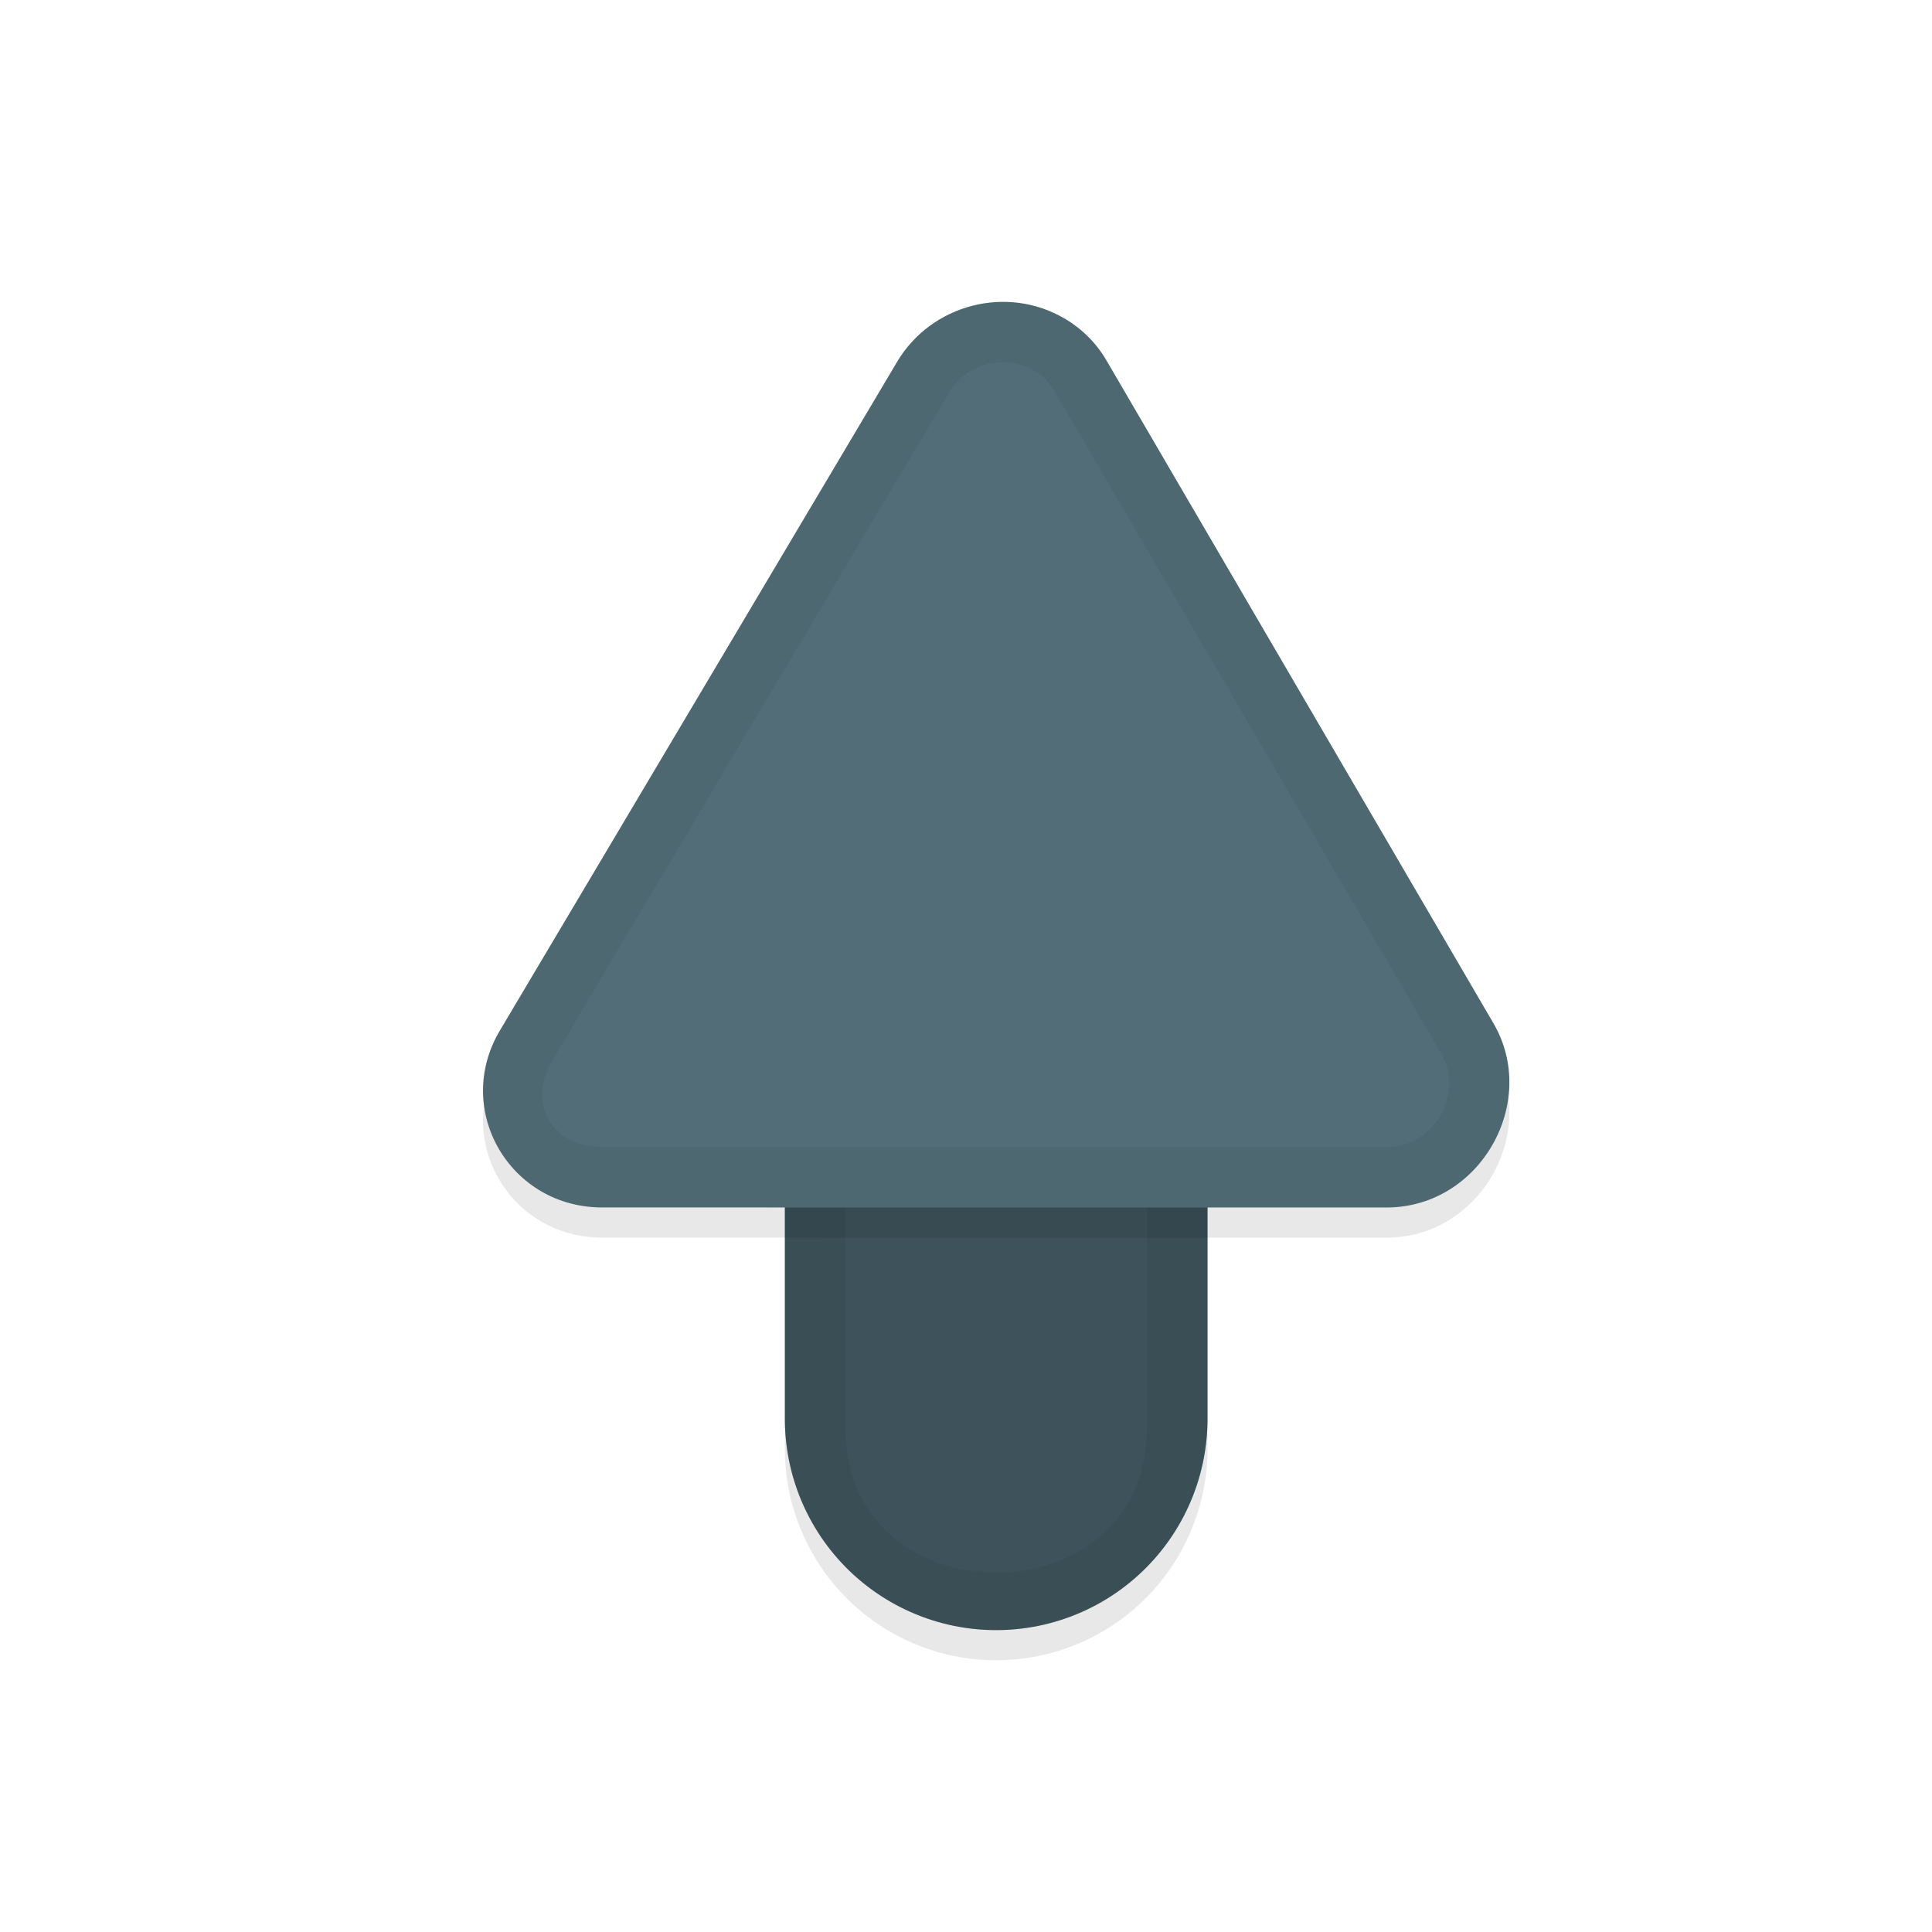 <svg xmlns="http://www.w3.org/2000/svg" id="svg5327" width="32" height="32" version="1.1">
 <defs id="defs5329">
  <filter id="filter856" style="color-interpolation-filters:sRGB" width="1.165" height="1.068" x="-.08" y="-.03">
   <feGaussianBlur id="feGaussianBlur858" stdDeviation=".241"/>
  </filter>
  <filter id="filter888" style="color-interpolation-filters:sRGB" width="1.09" height="1.102" x="-.04" y="-.05">
   <feGaussianBlur id="feGaussianBlur890" stdDeviation=".32"/>
  </filter>
 </defs>
 <g id="layer1" transform="translate(0,-1020.362)">
  <path id="path921" style="color:#000000;font-style:normal;font-variant:normal;font-weight:normal;font-stretch:normal;font-size:medium;line-height:normal;font-family:sans-serif;font-variant-ligatures:normal;font-variant-position:normal;font-variant-caps:normal;font-variant-numeric:normal;font-variant-alternates:normal;font-feature-settings:normal;text-indent:0;text-align:start;text-decoration:none;text-decoration-line:none;text-decoration-style:solid;text-decoration-color:#000000;letter-spacing:normal;word-spacing:normal;text-transform:none;writing-mode:lr-tb;direction:ltr;text-orientation:mixed;dominant-baseline:auto;baseline-shift:baseline;text-anchor:start;white-space:normal;shape-padding:0;clip-rule:nonzero;display:inline;overflow:visible;visibility:visible;opacity:0.3;isolation:auto;mix-blend-mode:normal;color-interpolation:sRGB;color-interpolation-filters:linearRGB;solid-color:#000000;solid-opacity:1;vector-effect:none;fill:#000000;fill-opacity:1;fill-rule:nonzero;stroke:none;stroke-width:7;stroke-linecap:round;stroke-linejoin:miter;stroke-miterlimit:4;stroke-dasharray:none;stroke-dashoffset:0;stroke-opacity:1;color-rendering:auto;image-rendering:auto;shape-rendering:auto;text-rendering:auto;enable-background:accumulate;filter:url(#filter856)" d="M 16.447,1030.813 A 3.5,3.5 0 0 0 13,1034.361 v 10 a 3.5,3.5 0 1 0 7,0 v -10 a 3.5,3.5 0 0 0 -3.553,-3.549 z"/>
  <path id="path4" style="fill:none;stroke:#526d78;stroke-width:7;stroke-linecap:round;stroke-opacity:1" d="m 16.5,1043.862 v -10"/>
  <path id="path945" style="opacity:0.3;fill:#000000;stroke-width:0.499;filter:url(#filter888)" d="m 17.637,1026.141 c -0.955,-0.566 -2.209,-0.243 -2.778,0.714 l -6.58,11.077 c -0.78,1.313 0.169,2.94 1.709,2.929 l 12.992,7e-4 c 1.541,-0.01 2.517,-1.748 1.756,-3.051 l -6.412,-10.983 c -0.166,-0.283 -0.402,-0.519 -0.687,-0.688 z"/>
  <path id="path860" style="color:#000000;font-style:normal;font-variant:normal;font-weight:normal;font-stretch:normal;font-size:medium;line-height:normal;font-family:sans-serif;font-variant-ligatures:normal;font-variant-position:normal;font-variant-caps:normal;font-variant-numeric:normal;font-variant-alternates:normal;font-feature-settings:normal;text-indent:0;text-align:start;text-decoration:none;text-decoration-line:none;text-decoration-style:solid;text-decoration-color:#000000;letter-spacing:normal;word-spacing:normal;text-transform:none;writing-mode:lr-tb;direction:ltr;text-orientation:mixed;dominant-baseline:auto;baseline-shift:baseline;text-anchor:start;white-space:normal;shape-padding:0;clip-rule:nonzero;display:inline;overflow:visible;visibility:visible;opacity:0.25;isolation:auto;mix-blend-mode:normal;color-interpolation:sRGB;color-interpolation-filters:linearRGB;solid-color:#000000;solid-opacity:1;vector-effect:none;fill:#000000;fill-opacity:1;fill-rule:nonzero;stroke:none;stroke-width:7;stroke-linecap:round;stroke-linejoin:miter;stroke-miterlimit:4;stroke-dasharray:none;stroke-dashoffset:0;stroke-opacity:1;color-rendering:auto;image-rendering:auto;shape-rendering:auto;text-rendering:auto;enable-background:accumulate" d="M 16.447,1030.312 A 3.5,3.5 0 0 0 13,1033.861 v 10 a 3.5,3.5 0 1 0 7,0 v -10 a 3.5,3.5 0 0 0 -3.553,-3.549 z"/>
  <path id="path892" style="color:#000000;font-style:normal;font-variant:normal;font-weight:normal;font-stretch:normal;font-size:medium;line-height:normal;font-family:sans-serif;font-variant-ligatures:normal;font-variant-position:normal;font-variant-caps:normal;font-variant-numeric:normal;font-variant-alternates:normal;font-feature-settings:normal;text-indent:0;text-align:start;text-decoration:none;text-decoration-line:none;text-decoration-style:solid;text-decoration-color:#000000;letter-spacing:normal;word-spacing:normal;text-transform:none;writing-mode:lr-tb;direction:ltr;text-orientation:mixed;dominant-baseline:auto;baseline-shift:baseline;text-anchor:start;white-space:normal;shape-padding:0;clip-rule:nonzero;display:inline;overflow:visible;visibility:visible;opacity:0.05;isolation:auto;mix-blend-mode:normal;color-interpolation:sRGB;color-interpolation-filters:linearRGB;solid-color:#000000;solid-opacity:1;vector-effect:none;fill:#010101;fill-opacity:1;fill-rule:nonzero;stroke:none;stroke-width:7;stroke-linecap:round;stroke-linejoin:miter;stroke-miterlimit:4;stroke-dasharray:none;stroke-dashoffset:0;stroke-opacity:1;color-rendering:auto;image-rendering:auto;shape-rendering:auto;text-rendering:auto;enable-background:accumulate" transform="translate(0,1020.362)" d="M 16.447 9.951 A 3.5 3.5 0 0 0 13 13.5 L 13 23.5 A 3.5 3.5 0 1 0 20 23.5 L 20 13.5 A 3.5 3.5 0 0 0 16.447 9.951 z M 16.463 10.949 L 16.463 10.951 C 17.885 10.93 19.02 12.064 19 13.486 A 1 1 0 0 0 19 13.5 L 19 23.5 A 1 1 0 0 0 19 23.514 C 19.013 24.446 18.707 25.013 18.256 25.418 C 17.805 25.823 17.16 26.051 16.5 26.051 C 15.84 26.051 15.195 25.823 14.744 25.418 C 14.293 25.012 13.987 24.446 14 23.514 A 1 1 0 0 0 14 23.498 L 14 13.498 A 1 1 0 0 0 14 13.484 C 13.981 12.093 15.071 10.97 16.463 10.949 z"/>
  <path id="path8" style="fill:#526d78;stroke-width:0.499" d="m 17.637,1025.641 c -0.955,-0.566 -2.209,-0.243 -2.778,0.714 l -6.58,11.077 c -0.78,1.313 0.169,2.94 1.709,2.929 l 12.992,7e-4 c 1.541,-0.01 2.517,-1.748 1.756,-3.051 l -6.412,-10.983 c -0.166,-0.283 -0.402,-0.519 -0.687,-0.688 z"/>
  <path id="path894" style="fill:#010101;stroke-width:0.499;opacity:0.05;fill-opacity:1" transform="translate(0,1020.362)" d="M 16.488 5.004 C 15.838 5.044 15.215 5.394 14.859 5.992 L 8.279 17.07 C 7.499 18.383 8.448 20.011 9.988 20 L 22.98 20 C 24.521 19.99 25.498 18.252 24.736 16.949 L 18.324 5.967 C 18.158 5.684 17.922 5.448 17.637 5.279 C 17.279 5.067 16.879 4.98 16.488 5.004 z M 16.744 6.008 C 16.876 6.025 17.007 6.069 17.127 6.141 A 1 1 0 0 0 17.129 6.141 A 1 1 0 0 0 17.131 6.141 C 17.27 6.224 17.382 6.336 17.461 6.471 L 23.873 17.453 C 24.251 18.099 23.766 18.993 22.975 18.998 L 9.988 18.998 A 1 1 0 0 0 9.98 18.998 C 9.148 19.008 8.726 18.275 9.139 17.58 L 15.719 6.502 C 15.864 6.258 16.096 6.097 16.352 6.031 L 16.352 6.033 C 16.479 6 16.612 5.99 16.744 6.008 z"/>
 </g>
</svg>
